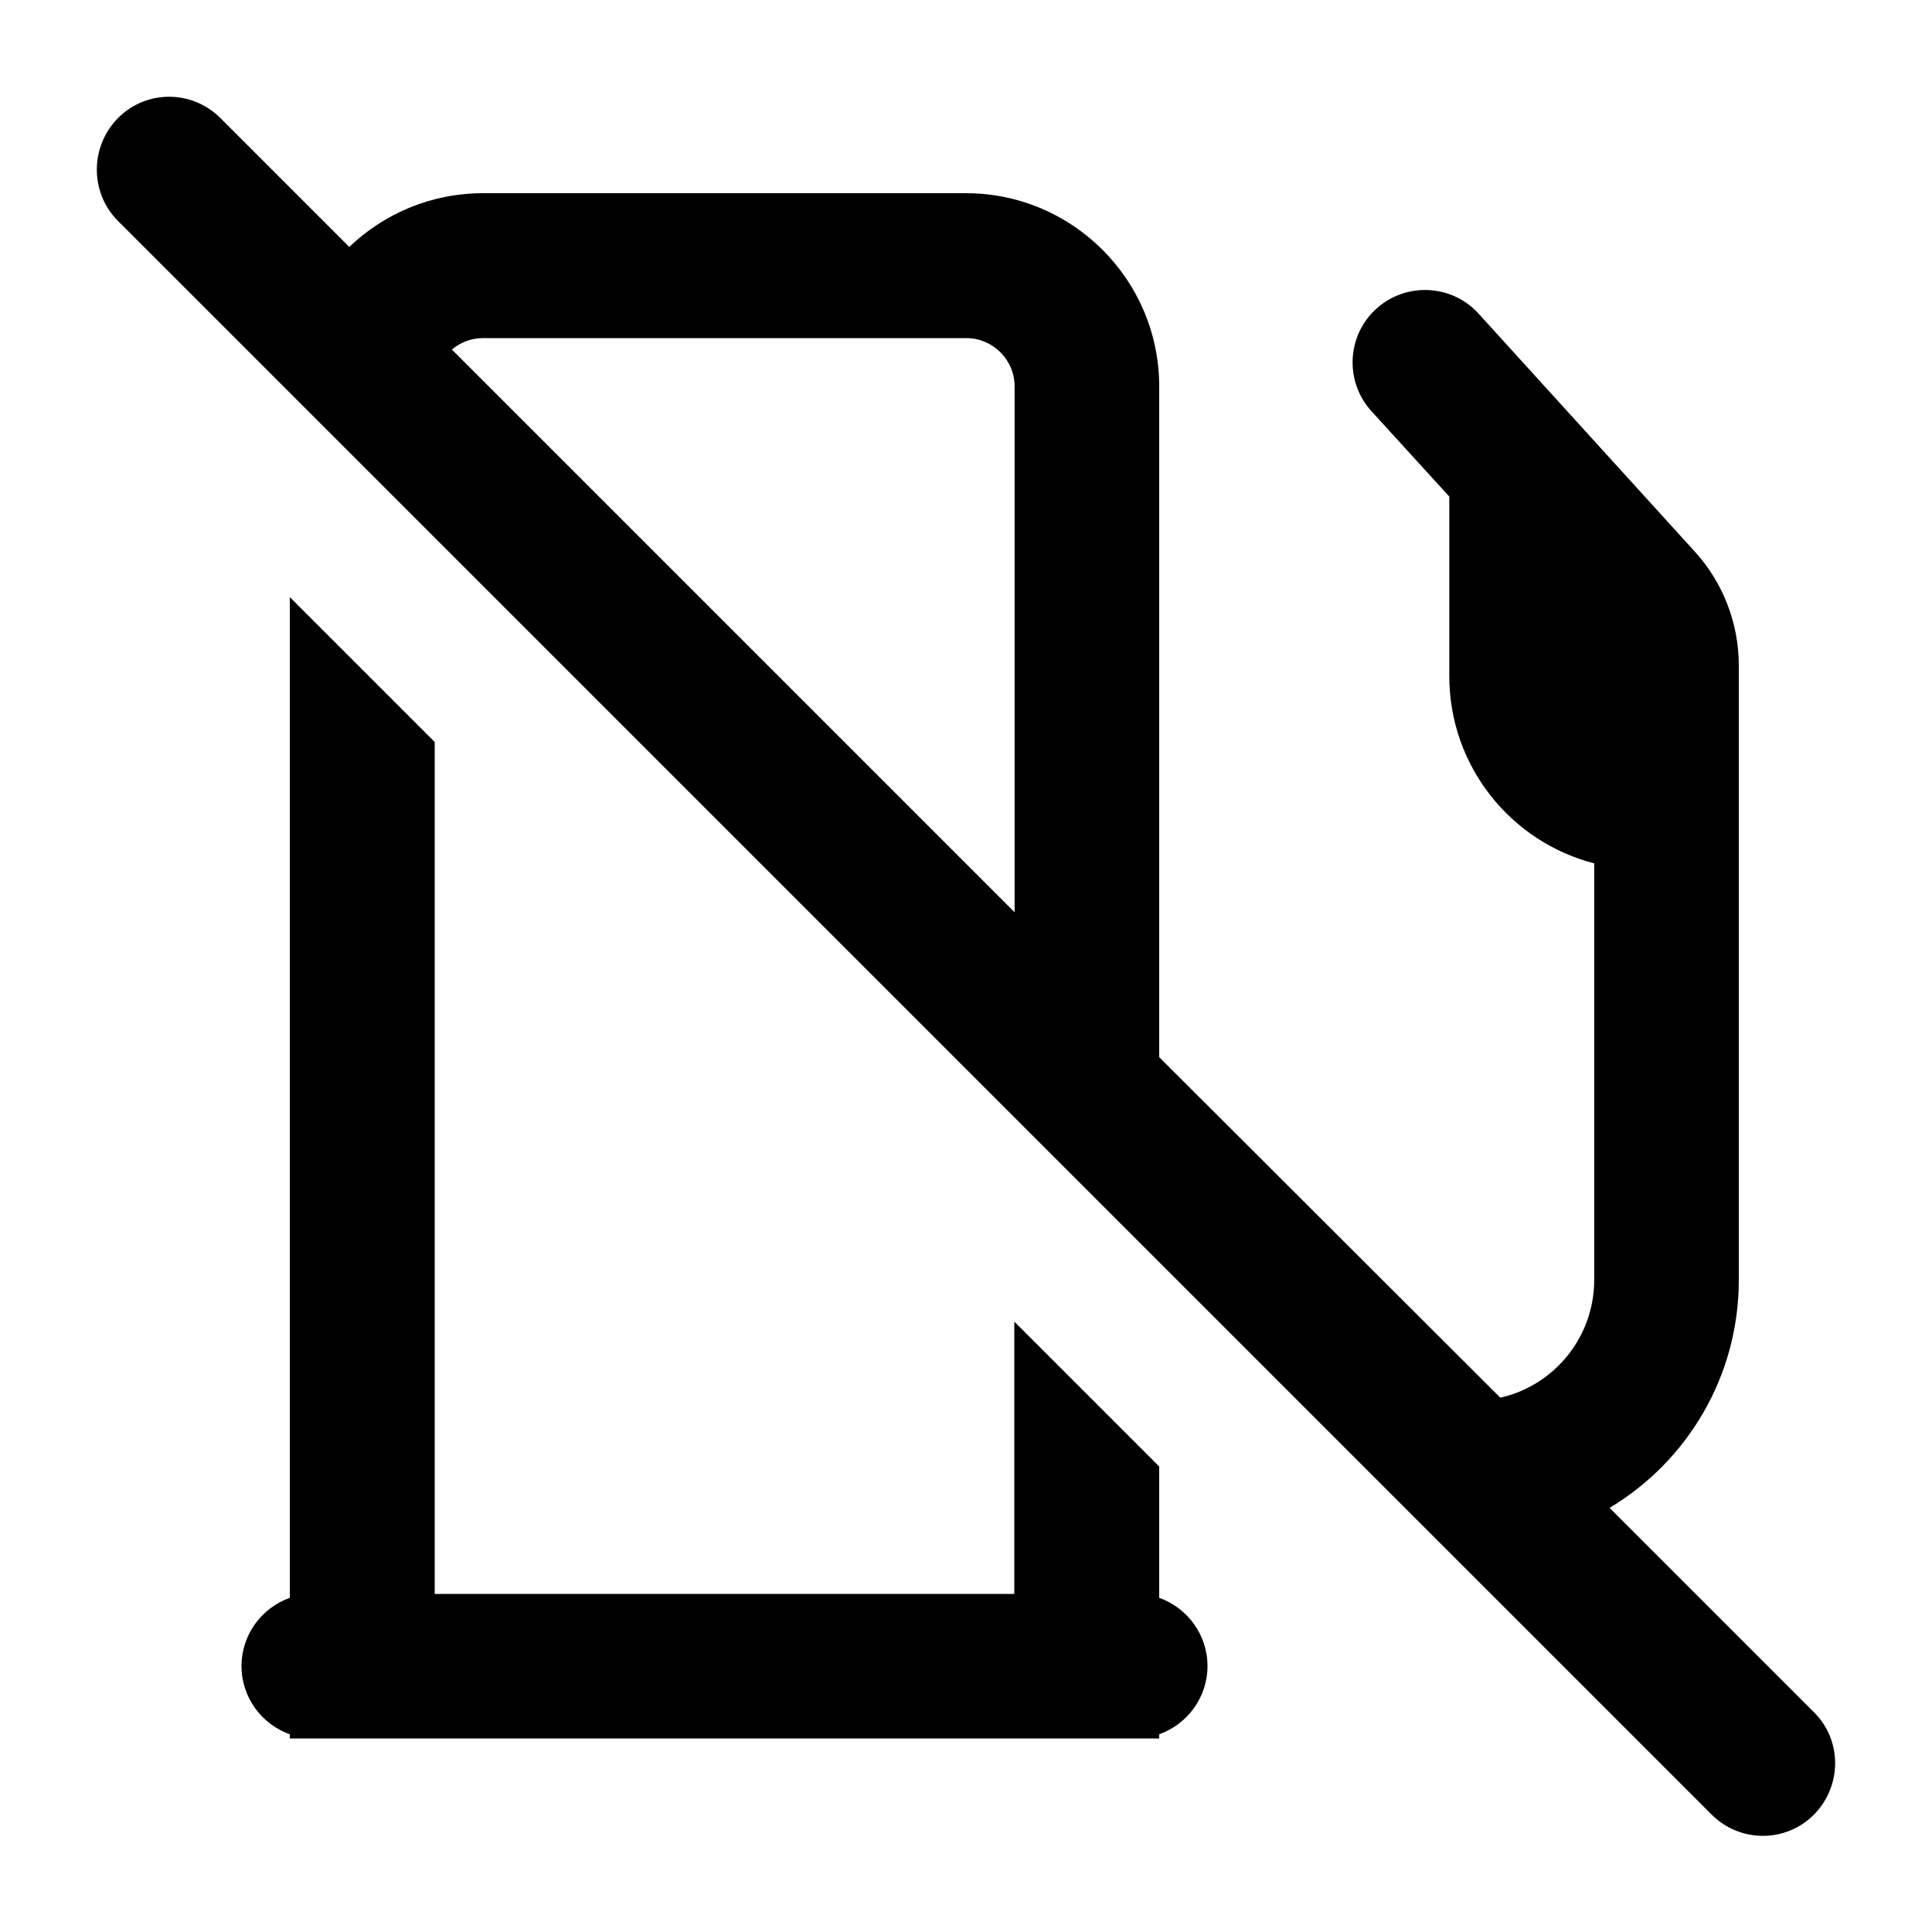<svg xmlns="http://www.w3.org/2000/svg" viewBox="0 0 640 640"><!--! Font Awesome Pro 7.1.0 by @fontawesome - https://fontawesome.com License - https://fontawesome.com/license (Commercial License) Copyright 2025 Fonticons, Inc. --><path fill="currentColor" d="M73 39.1C63.6 29.7 48.4 29.7 39.1 39.1C29.8 48.5 29.7 63.7 39 73.1L567 601.1C576.4 610.5 591.6 610.5 600.9 601.1C610.2 591.7 610.3 576.5 600.9 567.2L533.2 499.5C558.9 484.1 576 456 576 424L576 220.4C576 206.5 570.8 193 561.4 182.7L489.8 103.9C480.9 94.1 465.7 93.4 455.9 102.3C446.1 111.2 445.4 126.4 454.3 136.2L480.1 164.5L480.1 224C480.1 253.8 500.5 278.9 528.1 286L528.1 424C528.1 443 514.8 459 497 463L384 350.2L384 128C384 92.7 355.3 64 320 64L160 64C142.8 64 127.2 70.8 115.7 81.8L73 39.1zM149.7 115.8C152.5 113.4 156.1 112 160.1 112L320.1 112C328.9 112 336.1 119.2 336.1 128L336.1 302.2L149.7 115.8zM144 528L144 245.8L96 197.8L96 529.3C86.7 532.6 80 541.5 80 551.9C80 562.3 86.7 571.2 96 574.5L96 575.9L384 575.9L384 574.5C393.3 571.2 400 562.3 400 551.9C400 541.5 393.3 532.6 384 529.3L384 485.8L336 437.8L336 528L144 528z"/></svg>